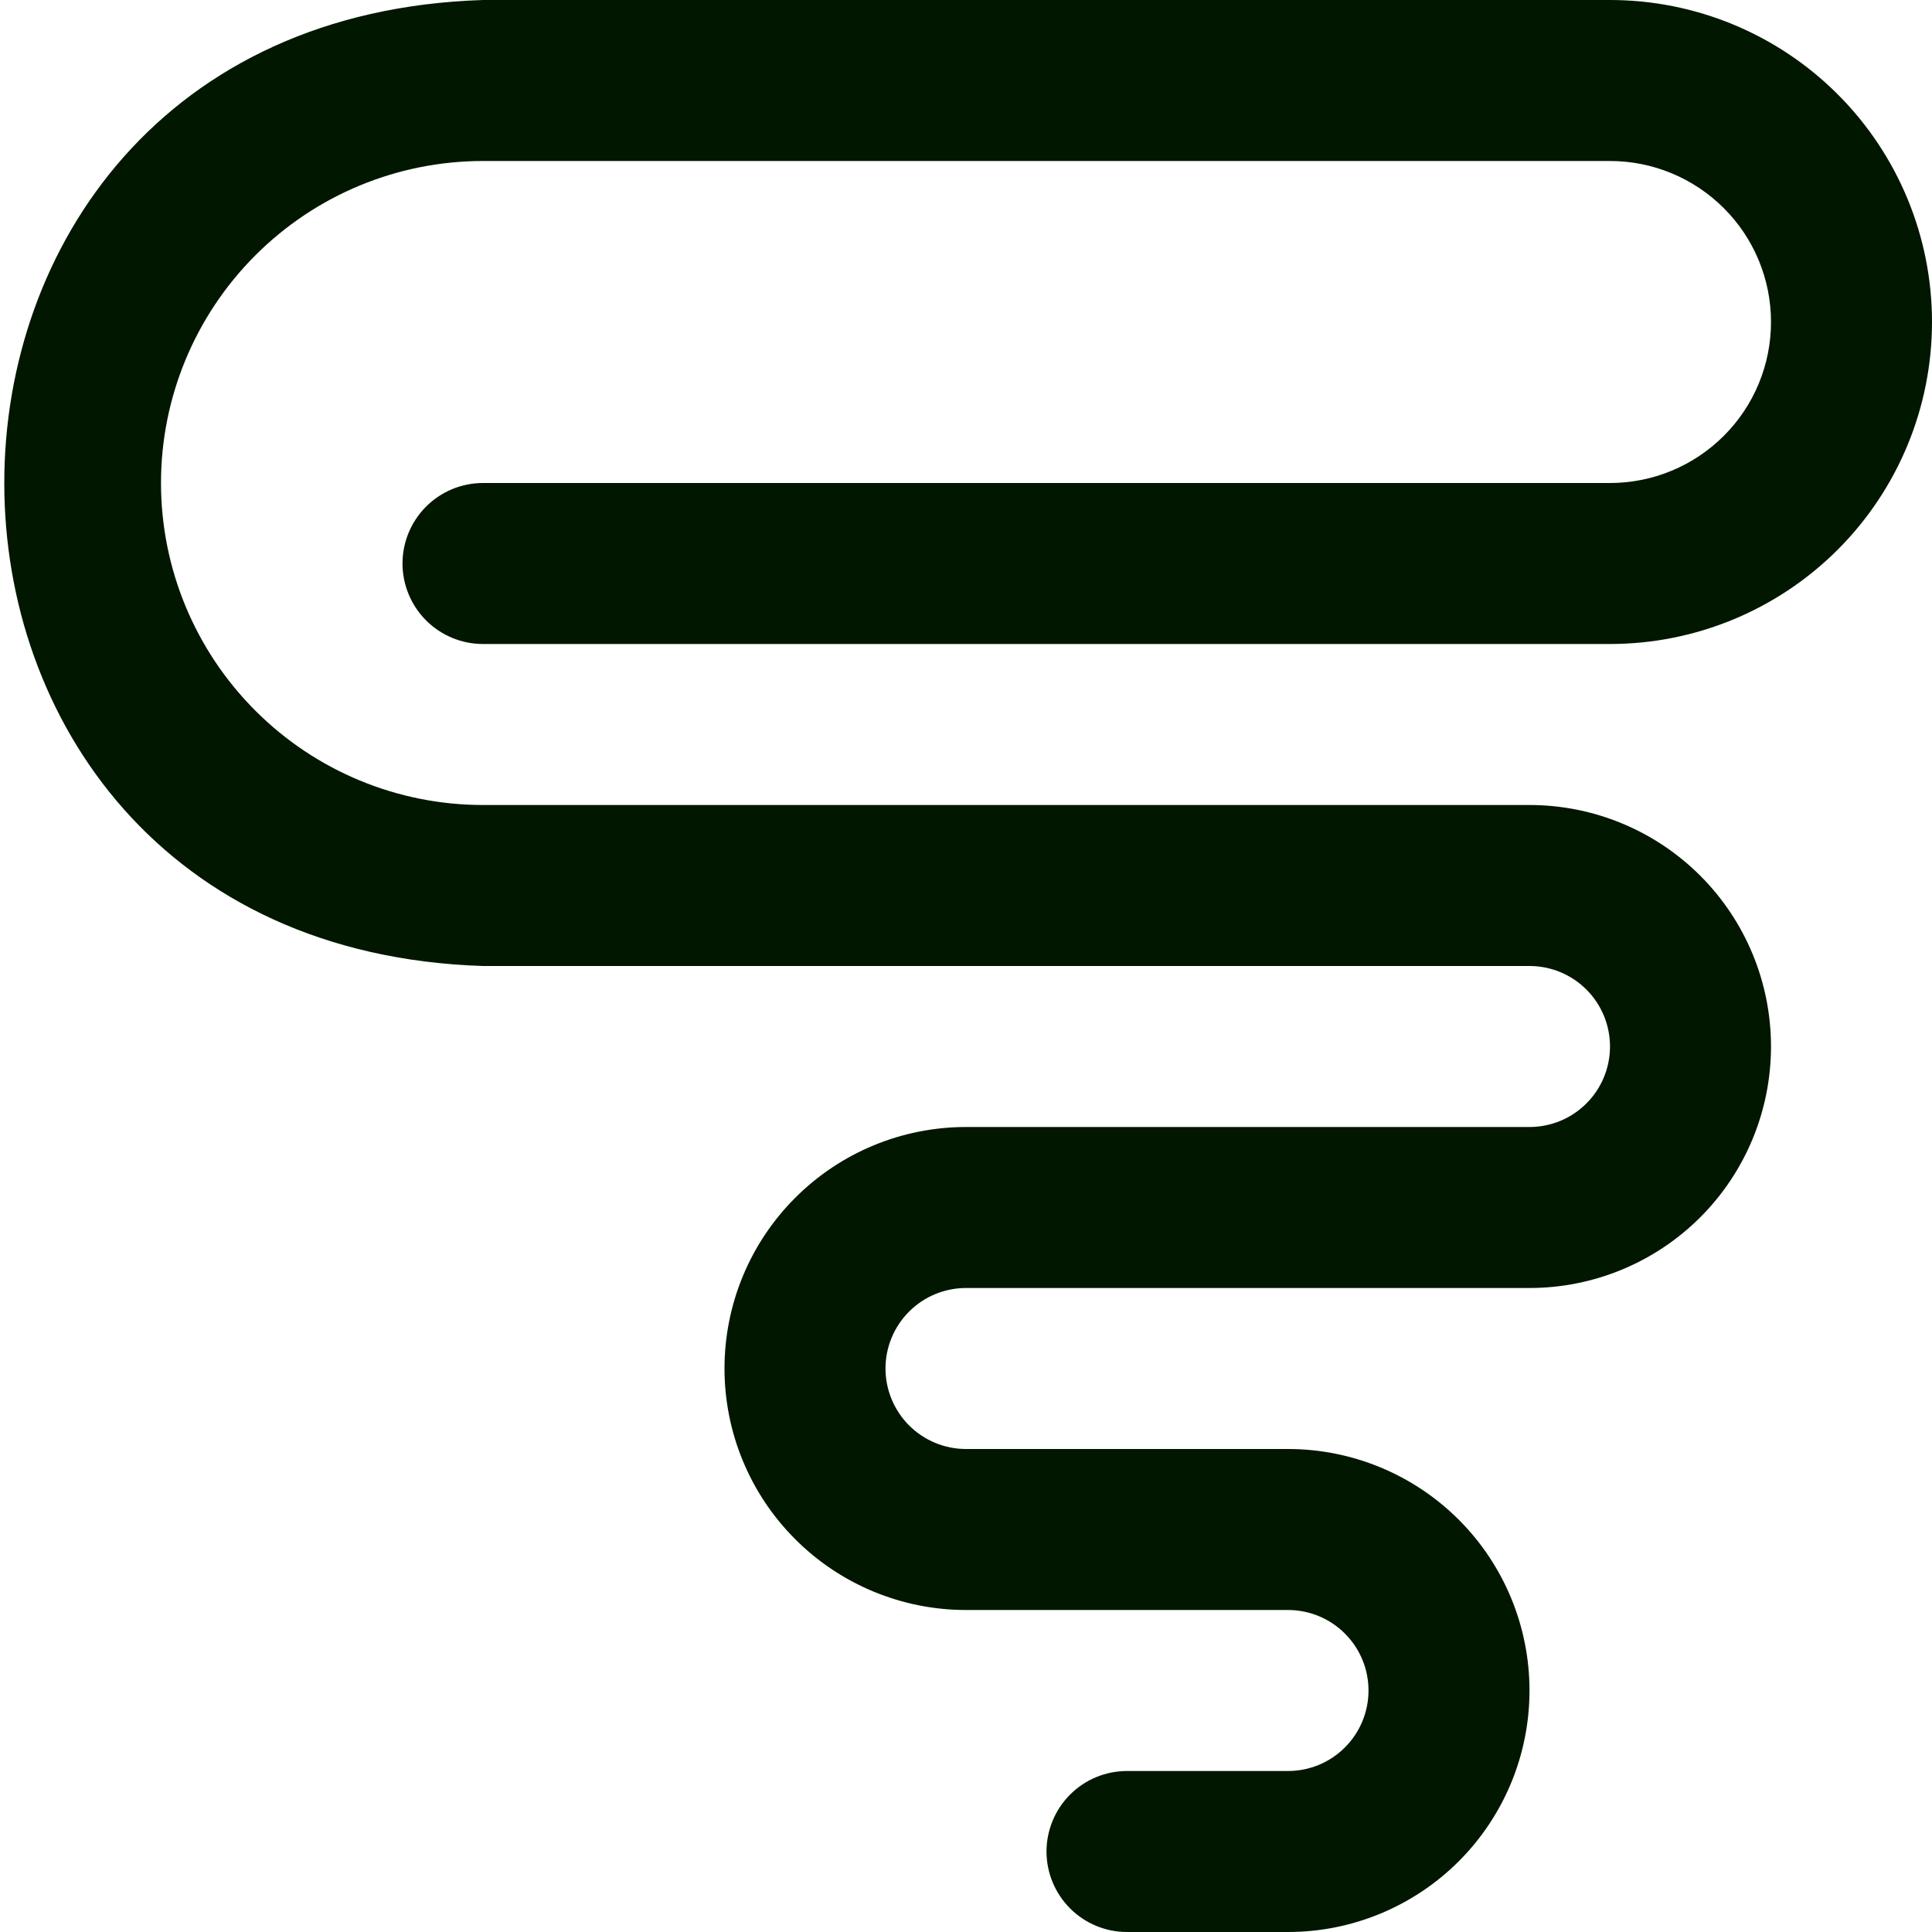 <svg width="24" height="24" viewBox="0 0 24 24" fill="none" xmlns="http://www.w3.org/2000/svg">
<g clip-path="url(#clip0_195_76787)">
<path d="M16 24H14C13.735 24 13.481 23.895 13.293 23.707C13.106 23.52 13 23.265 13 23C13 22.735 13.106 22.48 13.293 22.293C13.481 22.105 13.735 22 14 22H16C16.265 22 16.52 21.895 16.707 21.707C16.895 21.52 17 21.265 17 21C17 20.735 16.895 20.48 16.707 20.293C16.52 20.105 16.265 20 16 20H12C11.205 20 10.441 19.684 9.879 19.121C9.316 18.559 9 17.796 9 17C9 16.204 9.316 15.441 9.879 14.879C10.441 14.316 11.205 14 12 14H19C19.265 14 19.52 13.895 19.707 13.707C19.895 13.52 20 13.265 20 13C20 12.735 19.895 12.48 19.707 12.293C19.52 12.105 19.265 12 19 12H6C-1.932 11.747 -1.926 0.25 6 0H20C21.061 0 22.078 0.421 22.829 1.172C23.579 1.922 24 2.939 24 4C24 5.061 23.579 6.078 22.829 6.828C22.078 7.579 21.061 8 20 8H6C5.735 8 5.481 7.895 5.293 7.707C5.106 7.52 5 7.265 5 7C5 6.735 5.106 6.48 5.293 6.293C5.481 6.105 5.735 6 6 6H20C20.531 6 21.039 5.789 21.414 5.414C21.79 5.039 22 4.53 22 4C22 3.47 21.79 2.961 21.414 2.586C21.039 2.211 20.531 2 20 2H6C4.939 2 3.922 2.421 3.172 3.172C2.422 3.922 2 4.939 2 6C2 7.061 2.422 8.078 3.172 8.828C3.922 9.579 4.939 10 6 10H19C19.796 10 20.559 10.316 21.122 10.879C21.684 11.441 22 12.204 22 13C22 13.796 21.684 14.559 21.122 15.121C20.559 15.684 19.796 16 19 16H12C11.735 16 11.481 16.105 11.293 16.293C11.106 16.48 11 16.735 11 17C11 17.265 11.106 17.52 11.293 17.707C11.481 17.895 11.735 18 12 18H16C16.796 18 17.559 18.316 18.122 18.879C18.684 19.441 19 20.204 19 21C19 21.796 18.684 22.559 18.122 23.121C17.559 23.684 16.796 24 16 24Z" fill="#021700"/>
</g>
<defs>
<clipPath id="clip0_195_76787">
<rect width="24" height="24" fill="white"/>
</clipPath>
</defs>
</svg>
